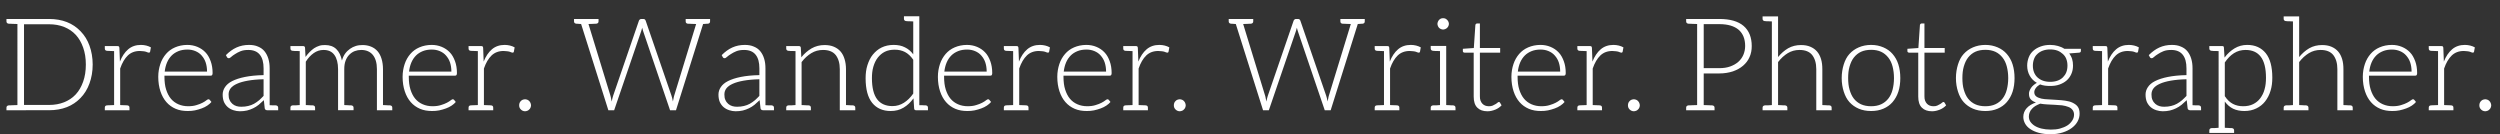 <?xml version="1.0" encoding="utf-8"?>
<!-- Generator: Adobe Illustrator 16.0.3, SVG Export Plug-In . SVG Version: 6.00 Build 0)  -->
<!DOCTYPE svg PUBLIC "-//W3C//DTD SVG 1.1//EN" "http://www.w3.org/Graphics/SVG/1.1/DTD/svg11.dtd">
<svg version="1.1" id="图层_1" xmlns="http://www.w3.org/2000/svg" xmlns:xlink="http://www.w3.org/1999/xlink" x="0px" y="0px"
viewBox="0 0 1936.774 104" enable-background="new 0 0 1936.774 104" xml:space="preserve">
<rect x="0" y="0" width="1936.774" height="104" fill="#333333" stroke="none"/>
<g>
	<path fill="#FFFFFF" d="M71.804,49.997c0,5.5-0.9,10.301-2.5,14.701s-3.9,8.101-6.9,11.201s-6.5,5.5-10.601,7.1
		c-4.1,1.601-8.801,2.4-13.801,2.4H13.501H5v-2c0-1.1,0.7-1.7,2-1.8h1c0.5,0,1.2-0.1,2.2-0.1s2.1-0.1,3.3-0.1V18.595
		c-1.2,0-2.3-0.1-3.3-0.1s-1.7-0.1-2.2-0.1H7c-1.3-0.1-2-0.7-2-1.8v-1.9h8.5h24.501c5,0,9.701,0.8,13.801,2.4s7.601,4,10.601,7.101
		s5.3,6.7,6.9,11.101S71.804,44.596,71.804,49.997z M66.504,49.997c0-4.9-0.7-9.3-2.1-13.201c-1.4-3.9-3.2-7.101-5.7-9.8
		c-2.5-2.7-5.5-4.701-9-6.101c-3.5-1.4-7.4-2.1-11.701-2.1H18.601v62.504h19.401c4.3,0,8.2-0.7,11.701-2.1c3.5-1.4,6.5-3.4,9-6.101
		s4.3-5.9,5.7-9.801C65.804,59.397,66.504,54.997,66.504,49.997z"/>
	<path fill="#FFFFFF" d="M116.902,36.696l-0.6,3.3c-0.1,0.5-0.4,0.8-1,0.8c-0.2,0-0.5-0.1-0.9-0.2s-0.7-0.3-1.3-0.5
		c-0.5-0.2-1.3-0.3-2.1-0.4c-0.8-0.1-1.7-0.2-2.7-0.2c-3.8,0-6.9,1.2-9.3,3.5c-2.4,2.3-4.4,5.7-5.9,10.101v28.302
		c4.1,0.2,4.7,0.2,5.3,0.2c1.2,0.1,1.9,0.5,1.9,1.8v2h-7.2h-4.7H81.2v-2c0-1.301,0.7-1.7,1.9-1.8c0.6,0,1.2,0,5.3-0.2V39.596
		c-4.101-0.2-4.7-0.2-5.3-0.2c-1.2-0.1-1.9-0.5-1.9-1.8v-1.9H88.4h2.5c0.6,0,1,0.1,1.2,0.3c0.2,0.2,0.4,0.6,0.4,1.2l0.4,10.501
		c1.6-4,3.7-7.201,6.4-9.501c2.7-2.3,6-3.4,9.901-3.4c1.5,0,2.8,0.2,4.1,0.5C114.602,35.596,115.802,36.096,116.902,36.696z"/>
	<path fill="#FFFFFF" d="M152.901,36.296c2.4,1,4.5,2.4,6.2,4.2c1.8,1.8,3.101,4.2,4.101,6.9s1.5,5.8,1.5,9.301
		c0,0.7-0.2,1.2-0.4,1.5c-0.2,0.3-0.5,0.4-1,0.4h-35.902v0.9c0,3.7,0.4,7.1,1.3,9.9c0.9,2.8,2.101,5.2,3.7,7.101
		c1.601,1.9,3.5,3.3,5.801,4.3c2.3,1,4.8,1.5,7.6,1.5c2.5,0,4.701-0.301,6.5-0.9c1.8-0.6,3.4-1.1,4.601-1.8c1.3-0.7,2.3-1.3,3-1.9
		c0.7-0.6,1.3-0.8,1.6-0.8c0.4,0,0.8,0.2,1,0.5l1.3,1.6c-0.8,1-1.9,1.9-3.2,2.801c-1.3,0.899-2.8,1.6-4.4,2.199
		c-1.6,0.601-3.4,1.101-5.2,1.5c-1.8,0.4-3.7,0.5-5.601,0.5c-3.4,0-6.5-0.5-9.3-1.699c-2.8-1.201-5.201-2.9-7.201-5.201
		s-3.5-5-4.6-8.301c-1.1-3.3-1.7-7.1-1.7-11.3c0-3.601,0.6-6.9,1.6-9.901c1-3,2.5-5.6,4.4-7.8c1.9-2.2,4.2-3.9,7-5.101
		c2.8-1.2,6-1.9,9.501-1.9C147.9,34.796,150.501,35.296,152.901,36.296z M138.3,39.596c-2,0.8-3.8,1.9-5.3,3.4
		c-1.5,1.5-2.7,3.3-3.6,5.4s-1.5,4.5-1.8,7.101h32.802c0-2.7-0.4-5.1-1.1-7.2s-1.8-3.8-3.1-5.3c-1.3-1.5-2.9-2.601-4.8-3.4
		c-1.9-0.8-3.9-1.2-6.201-1.2C142.6,38.396,140.3,38.796,138.3,39.596z"/>
	<path fill="#FFFFFF" d="M215.501,83.399v2H208.9h-1.8H207c-1,0-1.7-0.5-1.9-1.4l-0.7-6.4c-1.4,1.3-2.7,2.5-4,3.6
		c-1.4,1.101-2.8,2-4.3,2.7s-3,1.3-4.7,1.7c-1.7,0.399-3.6,0.6-5.6,0.6c-1.7,0-3.3-0.3-4.9-0.8s-3.1-1.301-4.3-2.301
		s-2.2-2.299-3-3.899c-0.7-1.6-1.1-3.601-1.1-5.9c0-2.1,0.6-4,1.8-5.8c1.2-1.8,3-3.4,5.601-4.701c2.6-1.3,5.9-2.4,9.9-3.2
		c4-0.8,8.801-1.3,14.401-1.4v-5.2c0-4.601-0.9-8.101-2.9-10.601c-2-2.5-5-3.7-8.9-3.7c-2.4,0-4.4,0.3-6.1,1
		c-1.7,0.7-3,1.4-4.201,2.2c-1.2,0.8-2.2,1.4-2.9,2.1c-0.7,0.7-1.4,1.1-1.9,1.1c-0.7,0-1.2-0.3-1.5-0.9l-0.8-1.5
		c2.6-2.6,5.3-4.6,8.2-5.9c2.9-1.3,6.101-2,9.701-2c2.7,0,5,0.4,7,1.3c2,0.8,3.7,2,5,3.601c1.3,1.6,2.3,3.5,3,5.8
		c0.7,2.3,1,4.7,1,7.5v28.501c0.8,0,1.6,0.1,2.3,0.1h1.6h0.7C214.801,81.699,215.501,82.299,215.501,83.399z M204.2,61.397
		c-4.7,0.1-8.8,0.5-12.201,1.1s-6.2,1.4-8.4,2.4c-2.2,1-3.8,2.1-4.9,3.5c-1.1,1.4-1.6,3-1.6,4.8c0,1.7,0.2,3.1,0.8,4.3
		c0.5,1.2,1.3,2.2,2.2,3c0.9,0.8,1.9,1.301,3.1,1.7c1.2,0.399,2.5,0.5,3.8,0.5c1.9,0,3.7-0.2,5.3-0.601
		c1.6-0.399,3.101-0.899,4.5-1.7c1.4-0.8,2.7-1.7,3.9-2.7c1.2-1,2.3-2.2,3.5-3.4V61.397z"/>
	<path fill="#FFFFFF" d="M303.902,83.399v2h-7.2h-4.7V53.597c0-4.9-1.1-8.5-3.2-11.101c-2.1-2.5-5.101-3.8-9-3.8
		c-1.7,0-3.4,0.3-5,0.9s-3,1.6-4.2,2.8c-1.2,1.2-2.2,2.8-2.9,4.7c-0.7,1.9-1,4-1,6.5v27.802c0.9,0,1.7,0.1,2.4,0.1
		c0.7,0,1.2,0.1,1.5,0.1h0.8h0.5c1.3,0.1,2,0.701,2,1.8v2H266.7h-4.8V53.597c0-4.8-1-8.5-2.9-11.101c-1.9-2.6-4.7-3.8-8.4-3.8
		c-2.7,0-5.2,0.8-7.5,2.4c-2.3,1.6-4.4,3.8-6.2,6.7v33.603c0.9,0,1.8,0.1,2.5,0.1c0.7,0,1.2,0.1,1.5,0.1h0.7h0.6
		c1.3,0.1,1.9,0.701,1.9,1.8v2h-7.2h-4.7h-7.201v-2c0-1.1,0.6-1.7,1.9-1.8h0.7h1.6c0.8,0,1.8-0.2,3-0.2V39.596
		c-0.9,0-1.8-0.1-2.5-0.1h-1.5c-0.3,0-0.5-0.1-0.7-0.1h-0.6c-1.3-0.1-1.9-0.7-1.9-1.8v-1.9h7.201h2.6c0.9,0,1.4,0.4,1.5,1.2l0.4,7.2
		c1-1.4,2-2.6,3.1-3.7c1.1-1.1,2.3-2.2,3.5-3c1.3-0.8,2.6-1.5,4-1.9c1.4-0.5,2.9-0.6,4.5-0.6c3.6,0,6.5,1,8.701,3.1s3.6,5.1,4.4,8.9
		c0.6-2.1,1.4-3.9,2.5-5.4c1.1-1.5,2.4-2.7,3.8-3.7c1.4-1,2.9-1.7,4.5-2.2s3.4-0.7,5.101-0.7c2.5,0,4.6,0.4,6.6,1.2
		c2,0.8,3.7,2,5.101,3.601c1.4,1.6,2.4,3.6,3.1,5.9c0.7,2.3,1.1,5,1.1,8v27.802c0.9,0,1.8,0.1,2.5,0.1s1.2,0.1,1.5,0.1h0.7h0.6
		C303.302,81.699,303.902,82.299,303.902,83.399z"/>
	<path fill="#FFFFFF" d="M342.198,36.296c2.4,1,4.5,2.4,6.2,4.2c1.8,1.8,3.101,4.2,4.101,6.9s1.5,5.8,1.5,9.301
		c0,0.7-0.2,1.2-0.4,1.5c-0.2,0.3-0.5,0.4-1,0.4h-35.902v0.9c0,3.7,0.4,7.1,1.3,9.9c0.9,2.8,2.1,5.2,3.701,7.101
		c1.6,1.9,3.5,3.3,5.8,4.3c2.3,1,4.8,1.5,7.6,1.5c2.5,0,4.701-0.301,6.5-0.9c1.8-0.6,3.4-1.1,4.601-1.8c1.3-0.7,2.3-1.3,3-1.9
		c0.7-0.6,1.3-0.8,1.6-0.8c0.4,0,0.8,0.2,1,0.5l1.3,1.6c-0.8,1-1.9,1.9-3.2,2.801c-1.3,0.899-2.8,1.6-4.4,2.199
		c-1.6,0.601-3.4,1.101-5.2,1.5c-1.8,0.4-3.7,0.5-5.601,0.5c-3.4,0-6.5-0.5-9.3-1.699c-2.8-1.201-5.201-2.9-7.201-5.201
		s-3.5-5-4.6-8.301c-1.1-3.3-1.7-7.1-1.7-11.3c0-3.601,0.6-6.9,1.6-9.901c1-3,2.5-5.6,4.4-7.8c1.9-2.2,4.2-3.9,7-5.101
		c2.8-1.2,6-1.9,9.5-1.9C337.198,34.796,339.798,35.296,342.198,36.296z M327.597,39.596c-2,0.8-3.8,1.9-5.3,3.4
		c-1.5,1.5-2.7,3.3-3.6,5.4s-1.5,4.5-1.8,7.101h32.802c0-2.7-0.4-5.1-1.1-7.2s-1.8-3.8-3.1-5.3c-1.3-1.5-2.9-2.601-4.8-3.4
		c-1.9-0.8-3.9-1.2-6.2-1.2C331.897,38.396,329.598,38.796,327.597,39.596z"/>
	<path fill="#FFFFFF" d="M398.698,36.696l-0.6,3.3c-0.1,0.5-0.4,0.8-1,0.8c-0.2,0-0.5-0.1-0.9-0.2s-0.7-0.3-1.3-0.5
		c-0.5-0.2-1.3-0.3-2.1-0.4c-0.8-0.1-1.7-0.2-2.7-0.2c-3.8,0-6.9,1.2-9.3,3.5c-2.4,2.3-4.4,5.7-5.9,10.101v28.302
		c4.1,0.2,4.7,0.2,5.3,0.2c1.2,0.1,1.9,0.5,1.9,1.8v2h-7.2h-4.7h-7.201v-2c0-1.301,0.7-1.7,1.9-1.8c0.6,0,1.2,0,5.3-0.2V39.596
		c-4.101-0.2-4.7-0.2-5.3-0.2c-1.2-0.1-1.9-0.5-1.9-1.8v-1.9h7.201h2.5c0.6,0,1,0.1,1.2,0.3c0.2,0.2,0.4,0.6,0.4,1.2l0.4,10.501
		c1.6-4,3.7-7.201,6.4-9.501c2.7-2.3,6-3.4,9.901-3.4c1.5,0,2.8,0.2,4.1,0.5C396.398,35.596,397.598,36.096,398.698,36.696z"/>
	<path fill="#FFFFFF" d="M402.495,79.798c0.2-0.6,0.6-1.1,1-1.5c0.4-0.4,0.8-0.8,1.4-1c0.6-0.2,1.2-0.4,1.9-0.4
		c0.6,0,1.2,0.2,1.8,0.4c0.6,0.2,1,0.6,1.4,1c0.4,0.4,0.8,0.9,1,1.5c0.2,0.6,0.4,1.2,0.4,1.8c0,0.701-0.2,1.201-0.4,1.8
		c-0.2,0.6-0.6,1-1,1.4c-0.4,0.399-0.8,0.8-1.4,1c-0.6,0.199-1.2,0.399-1.8,0.399c-1.3,0-2.4-0.5-3.3-1.399
		c-0.9-0.9-1.3-1.9-1.3-3.201C402.195,80.999,402.295,80.398,402.495,79.798z"/>
	<path fill="#FFFFFF" d="M550.101,14.695v1.9c0,1.1-0.6,1.7-1.9,1.8h-0.7c-0.3,0-0.7,0.1-1.2,0.1s-1,0.1-1.6,0.1l-21.001,66.804
		h-4.6l-20.901-61.404c-0.3-0.8-0.5-1.6-0.7-2.5c-0.2,0.9-0.4,1.7-0.7,2.5l-21.001,61.404h-4.5l-21.102-66.804
		c-0.6,0-1.2-0.1-1.7-0.1s-0.8-0.1-1.1-0.1h-0.7c-1.3-0.1-2-0.7-2-1.8v-1.9h4.3h4.201h10.5v1.9c0,1.1-0.7,1.7-2,1.8h-0.8
		c-0.4,0-1,0.1-1.9,0.1c-0.9,0-1.9,0.1-3.1,0.1l17.001,55.503c0.2,0.7,0.4,1.4,0.5,2.2c0.2,0.9,0.4,1.7,0.5,2.4
		c0.2-0.9,0.3-1.7,0.5-2.4c0.2-0.8,0.4-1.4,0.6-2.1l20.001-58.204c0.1-0.4,0.4-0.6,0.7-0.9c0.3-0.3,0.7-0.4,1.2-0.4h1.4
		c0.5,0,0.9,0.1,1.2,0.3c0.3,0.2,0.5,0.6,0.7,1l20.001,58.104l0.6,2.1c0.2,0.7,0.3,1.6,0.5,2.4c0.2-0.8,0.4-1.5,0.5-2.3
		c0.1-0.8,0.3-1.5,0.5-2.2L539.3,18.595c-1.2,0-2.2-0.1-3.2-0.1s-1.7-0.1-2.1-0.1h-0.9c-1.3-0.1-1.9-0.7-1.9-1.8v-1.9h10.501h0.3
		h3.9H550.101z"/>
	<path fill="#FFFFFF" d="M599.597,83.399v2h-6.601h-1.8h-0.1c-1,0-1.7-0.5-1.9-1.4l-0.7-6.4c-1.4,1.3-2.7,2.5-4,3.6
		c-1.4,1.101-2.8,2-4.3,2.7s-3,1.3-4.7,1.7c-1.7,0.399-3.6,0.6-5.6,0.6c-1.7,0-3.3-0.3-4.9-0.8s-3.1-1.301-4.3-2.301
		s-2.2-2.299-3-3.899c-0.7-1.6-1.1-3.601-1.1-5.9c0-2.1,0.6-4,1.8-5.8c1.2-1.8,3-3.4,5.601-4.701c2.6-1.3,5.9-2.4,9.9-3.2
		c4-0.8,8.801-1.3,14.401-1.4v-5.2c0-4.601-0.9-8.101-2.9-10.601c-2-2.5-5-3.7-8.9-3.7c-2.4,0-4.4,0.3-6.1,1
		c-1.7,0.7-3,1.4-4.201,2.2c-1.2,0.8-2.2,1.4-2.9,2.1c-0.7,0.7-1.4,1.1-1.9,1.1c-0.7,0-1.2-0.3-1.5-0.9l-0.8-1.5
		c2.6-2.6,5.3-4.6,8.2-5.9c2.9-1.3,6.101-2,9.701-2c2.7,0,5,0.4,7,1.3c2,0.8,3.7,2,5,3.601c1.3,1.6,2.3,3.5,3,5.8
		c0.7,2.3,1,4.7,1,7.5v28.501c0.8,0,1.6,0.1,2.3,0.1h1.6h0.7C598.896,81.699,599.597,82.299,599.597,83.399z M588.296,61.397
		c-4.7,0.1-8.8,0.5-12.201,1.1s-6.2,1.4-8.4,2.4c-2.2,1-3.8,2.1-4.9,3.5c-1.1,1.4-1.6,3-1.6,4.8c0,1.7,0.2,3.1,0.8,4.3
		c0.5,1.2,1.3,2.2,2.2,3c0.9,0.8,1.9,1.301,3.1,1.7c1.2,0.399,2.5,0.5,3.8,0.5c1.9,0,3.7-0.2,5.3-0.601
		c1.6-0.399,3.101-0.899,4.5-1.7c1.4-0.8,2.7-1.7,3.9-2.7c1.2-1,2.3-2.2,3.5-3.4V61.397z"/>
	<path fill="#FFFFFF" d="M662.596,83.399v2h-7.201h-4.8V53.597c0-4.701-1.1-8.301-3.2-11.001c-2.1-2.6-5.4-3.9-9.8-3.9
		c-3.3,0-6.3,0.8-9.101,2.5s-5.3,4-7.5,6.9v33.302c0.9,0,1.8,0.1,2.5,0.1c0.7,0,1.2,0.1,1.5,0.1h0.7h0.6c1.3,0.1,1.9,0.701,1.9,1.8
		v2h-7.2h-4.7h-7.201v-2c0-1.1,0.6-1.7,1.9-1.8h0.7h1.6c0.8,0,1.8-0.2,3-0.2V39.596c-0.9,0-1.8-0.1-2.5-0.1h-1.5
		c-0.3,0-0.5-0.1-0.7-0.1h-0.6c-1.3-0.1-1.9-0.7-1.9-1.8v-1.9h7.201h2.6c0.9,0,1.4,0.4,1.5,1.2l0.4,7.5c2.3-2.9,4.9-5.101,7.901-6.9
		c3-1.7,6.4-2.6,10.101-2.6c2.7,0,5.1,0.4,7.2,1.3c2.1,0.9,3.8,2.1,5.2,3.7c1.4,1.6,2.4,3.601,3.101,5.9c0.7,2.3,1.1,4.9,1.1,7.801
		v27.802c0.9,0,1.7,0.1,2.4,0.1s1.2,0.1,1.5,0.1h0.8h0.5C661.896,81.699,662.596,82.299,662.596,83.399z"/>
	<path fill="#FFFFFF" d="M718.896,83.899v1.5h-6.7h-2.6c-0.8,0-1.3-0.4-1.4-1.301l-0.5-7.9c-2.2,3-4.7,5.4-7.7,7.201
		c-3,1.8-6.3,2.6-10,2.6c-6.101,0-10.901-2.1-14.301-6.3c-3.4-4.2-5.1-10.601-5.1-19.102c0-3.6,0.4-7,1.4-10.101
		c1-3.1,2.3-5.9,4.2-8.2c1.9-2.3,4.101-4.2,6.801-5.5c2.7-1.3,5.8-2,9.3-2c3.4,0,6.3,0.6,8.801,1.9c2.5,1.2,4.6,3,6.4,5.4V16.595
		c-0.9,0-1.7-0.1-2.4-0.1h-1.6c-0.3,0-0.5-0.1-0.7-0.1h-0.5c-1.3-0.1-2-0.7-2-1.8v-2h7.201h4.7v68.904h2.2c0.6,0,1.1,0.1,1.4,0.1
		h0.7h0.5c1.3,0.1,1.9,0.701,1.9,1.8V83.899z M707.495,46.296c-1.9-2.8-4.101-4.8-6.4-6c-2.3-1.2-5-1.8-7.9-1.8
		c-2.9,0-5.5,0.5-7.701,1.6s-4,2.7-5.5,4.6c-1.5,1.9-2.6,4.3-3.4,7c-0.8,2.7-1.1,5.601-1.1,8.9c0,7.401,1.4,12.901,4.1,16.401
		c2.7,3.5,6.7,5.2,11.801,5.2c3.3,0,6.2-0.9,8.9-2.6s5.101-4.1,7.201-7.101V46.296z"/>
	<path fill="#FFFFFF" d="M756.894,36.296c2.4,1,4.5,2.4,6.2,4.2c1.8,1.8,3.101,4.2,4.101,6.9s1.5,5.8,1.5,9.301
		c0,0.7-0.2,1.2-0.4,1.5c-0.2,0.3-0.5,0.4-1,0.4h-35.902v0.9c0,3.7,0.4,7.1,1.3,9.9c0.9,2.8,2.101,5.2,3.7,7.101
		c1.601,1.9,3.5,3.3,5.801,4.3c2.3,1,4.8,1.5,7.6,1.5c2.5,0,4.701-0.301,6.5-0.9c1.8-0.6,3.4-1.1,4.601-1.8c1.3-0.7,2.3-1.3,3-1.9
		c0.7-0.6,1.3-0.8,1.6-0.8c0.4,0,0.8,0.2,1,0.5l1.3,1.6c-0.8,1-1.9,1.9-3.2,2.801c-1.3,0.899-2.8,1.6-4.4,2.199
		c-1.6,0.601-3.4,1.101-5.2,1.5c-1.8,0.4-3.7,0.5-5.601,0.5c-3.4,0-6.5-0.5-9.3-1.699c-2.8-1.201-5.201-2.9-7.201-5.201
		s-3.5-5-4.6-8.301c-1.1-3.3-1.7-7.1-1.7-11.3c0-3.601,0.6-6.9,1.6-9.901c1-3,2.5-5.6,4.4-7.8c1.9-2.2,4.2-3.9,7-5.101
		c2.8-1.2,6-1.9,9.501-1.9C751.894,34.796,754.494,35.296,756.894,36.296z M742.293,39.596c-2,0.8-3.8,1.9-5.3,3.4
		c-1.5,1.5-2.7,3.3-3.6,5.4s-1.5,4.5-1.8,7.101h32.802c0-2.7-0.4-5.1-1.1-7.2s-1.8-3.8-3.1-5.3c-1.3-1.5-2.9-2.601-4.8-3.4
		c-1.9-0.8-3.9-1.2-6.201-1.2C746.593,38.396,744.293,38.796,742.293,39.596z"/>
	<path fill="#FFFFFF" d="M813.394,36.696l-0.6,3.3c-0.1,0.5-0.4,0.8-1,0.8c-0.2,0-0.5-0.1-0.9-0.2s-0.7-0.3-1.3-0.5
		c-0.5-0.2-1.3-0.3-2.1-0.4c-0.8-0.1-1.7-0.2-2.7-0.2c-3.8,0-6.9,1.2-9.3,3.5c-2.4,2.3-4.4,5.7-5.9,10.101v28.302
		c4.1,0.2,4.7,0.2,5.3,0.2c1.2,0.1,1.9,0.5,1.9,1.8v2h-7.2h-4.7h-7.201v-2c0-1.301,0.7-1.7,1.9-1.8c0.6,0,1.2,0,5.3-0.2V39.596
		c-4.101-0.2-4.7-0.2-5.3-0.2c-1.2-0.1-1.9-0.5-1.9-1.8v-1.9h7.201h2.5c0.6,0,1,0.1,1.2,0.3c0.2,0.2,0.4,0.6,0.4,1.2l0.4,10.501
		c1.6-4,3.7-7.201,6.4-9.501c2.7-2.3,6-3.4,9.901-3.4c1.5,0,2.8,0.2,4.1,0.5C811.094,35.596,812.293,36.096,813.394,36.696z"/>
	<path fill="#FFFFFF" d="M849.393,36.296c2.4,1,4.5,2.4,6.2,4.2c1.8,1.8,3.101,4.2,4.101,6.9s1.5,5.8,1.5,9.301
		c0,0.7-0.2,1.2-0.4,1.5c-0.2,0.3-0.5,0.4-1,0.4h-35.902v0.9c0,3.7,0.4,7.1,1.3,9.9c0.9,2.8,2.101,5.2,3.7,7.101
		c1.601,1.9,3.5,3.3,5.801,4.3c2.3,1,4.8,1.5,7.6,1.5c2.5,0,4.701-0.301,6.5-0.9c1.8-0.6,3.4-1.1,4.601-1.8c1.3-0.7,2.3-1.3,3-1.9
		c0.7-0.6,1.3-0.8,1.6-0.8c0.4,0,0.8,0.2,1,0.5l1.3,1.6c-0.8,1-1.9,1.9-3.2,2.801c-1.3,0.899-2.8,1.6-4.4,2.199
		c-1.6,0.601-3.4,1.101-5.2,1.5c-1.8,0.4-3.7,0.5-5.601,0.5c-3.4,0-6.5-0.5-9.3-1.699c-2.8-1.201-5.201-2.9-7.201-5.201
		s-3.5-5-4.6-8.301c-1.1-3.3-1.7-7.1-1.7-11.3c0-3.601,0.6-6.9,1.6-9.901c1-3,2.5-5.6,4.4-7.8c1.9-2.2,4.2-3.9,7-5.101
		c2.8-1.2,6-1.9,9.501-1.9C844.393,34.796,846.993,35.296,849.393,36.296z M834.792,39.596c-2,0.8-3.8,1.9-5.3,3.4
		c-1.5,1.5-2.7,3.3-3.6,5.4s-1.5,4.5-1.8,7.101h32.802c0-2.7-0.4-5.1-1.1-7.2s-1.8-3.8-3.1-5.3c-1.3-1.5-2.9-2.601-4.8-3.4
		c-1.9-0.8-3.9-1.2-6.201-1.2C839.092,38.396,836.792,38.796,834.792,39.596z"/>
	<path fill="#FFFFFF" d="M905.893,36.696l-0.6,3.3c-0.1,0.5-0.4,0.8-1,0.8c-0.2,0-0.5-0.1-0.9-0.2s-0.7-0.3-1.3-0.5
		c-0.5-0.2-1.3-0.3-2.1-0.4c-0.8-0.1-1.7-0.2-2.7-0.2c-3.8,0-6.9,1.2-9.3,3.5c-2.4,2.3-4.4,5.7-5.9,10.101v28.302
		c4.1,0.2,4.7,0.2,5.3,0.2c1.2,0.1,1.9,0.5,1.9,1.8v2h-7.2h-4.7h-7.201v-2c0-1.301,0.7-1.7,1.9-1.8c0.6,0,1.2,0,5.3-0.2V39.596
		c-4.101-0.2-4.7-0.2-5.3-0.2c-1.2-0.1-1.9-0.5-1.9-1.8v-1.9h7.201h2.5c0.6,0,1,0.1,1.2,0.3c0.2,0.2,0.4,0.6,0.4,1.2l0.4,10.501
		c1.6-4,3.7-7.201,6.4-9.501c2.7-2.3,6-3.4,9.901-3.4c1.5,0,2.8,0.2,4.1,0.5C903.593,35.596,904.792,36.096,905.893,36.696z"/>
	<path fill="#FFFFFF" d="M909.69,79.798c0.2-0.6,0.6-1.1,1-1.5c0.4-0.4,0.8-0.8,1.4-1c0.6-0.2,1.2-0.4,1.9-0.4
		c0.6,0,1.2,0.2,1.8,0.4c0.6,0.2,1,0.6,1.4,1c0.4,0.4,0.8,0.9,1,1.5c0.2,0.6,0.4,1.2,0.4,1.8c0,0.701-0.2,1.201-0.4,1.8
		c-0.2,0.6-0.6,1-1,1.4c-0.4,0.399-0.8,0.8-1.4,1c-0.6,0.199-1.2,0.399-1.8,0.399c-1.3,0-2.4-0.5-3.3-1.399
		c-0.9-0.9-1.3-1.9-1.3-3.201C909.39,80.999,909.49,80.398,909.69,79.798z"/>
	<path fill="#FFFFFF" d="M1057.295,14.695v1.9c0,1.1-0.6,1.7-1.899,1.8h-0.7c-0.3,0-0.7,0.1-1.2,0.1s-1,0.1-1.601,0.1
		l-21.001,66.804h-4.601l-20.9-61.404c-0.301-0.8-0.5-1.6-0.7-2.5c-0.2,0.9-0.4,1.7-0.7,2.5l-21.001,61.404h-4.5l-21.102-66.804
		c-0.6,0-1.2-0.1-1.7-0.1s-0.8-0.1-1.1-0.1h-0.7c-1.3-0.1-2-0.7-2-1.8v-1.9h4.3h4.201h10.5v1.9c0,1.1-0.7,1.7-2,1.8h-0.8
		c-0.4,0-1,0.1-1.9,0.1c-0.9,0-1.9,0.1-3.1,0.1l17.001,55.503c0.2,0.7,0.4,1.4,0.5,2.2c0.2,0.9,0.4,1.7,0.5,2.4
		c0.2-0.9,0.3-1.7,0.5-2.4c0.2-0.8,0.4-1.4,0.6-2.1l20.001-58.204c0.1-0.4,0.4-0.6,0.7-0.9c0.3-0.3,0.7-0.4,1.2-0.4h1.4
		c0.5,0,0.9,0.1,1.2,0.3s0.5,0.6,0.7,1l20.001,58.104l0.6,2.1c0.2,0.7,0.301,1.6,0.5,2.4c0.2-0.8,0.4-1.5,0.5-2.3
		c0.101-0.8,0.301-1.5,0.501-2.2l17.001-55.503c-1.2,0-2.2-0.1-3.2-0.1s-1.7-0.1-2.101-0.1h-0.9c-1.3-0.1-1.899-0.7-1.899-1.8v-1.9
		h10.5h0.301h3.899H1057.295z"/>
	<path fill="#FFFFFF" d="M1100.69,36.696l-0.6,3.3c-0.101,0.5-0.4,0.8-1,0.8c-0.2,0-0.5-0.1-0.9-0.2s-0.7-0.3-1.3-0.5
		c-0.5-0.2-1.301-0.3-2.101-0.4s-1.7-0.2-2.7-0.2c-3.8,0-6.9,1.2-9.301,3.5c-2.399,2.3-4.399,5.7-5.9,10.101v28.302
		c4.101,0.2,4.701,0.2,5.301,0.2c1.2,0.1,1.9,0.5,1.9,1.8v2h-7.201h-4.7h-7.2v-2c0-1.301,0.7-1.7,1.9-1.8c0.6,0,1.2,0,5.3-0.2
		V39.596c-4.1-0.2-4.7-0.2-5.3-0.2c-1.2-0.1-1.9-0.5-1.9-1.8v-1.9h7.2h2.501c0.6,0,1,0.1,1.199,0.3c0.2,0.2,0.4,0.6,0.4,1.2
		l0.4,10.501c1.6-4,3.7-7.201,6.4-9.501c2.7-2.3,6-3.4,9.9-3.4c1.5,0,2.8,0.2,4.101,0.5
		C1098.391,35.596,1099.591,36.096,1100.69,36.696z"/>
	<path fill="#FFFFFF" d="M1127.589,83.399v2h-7.2h-4.8h-7.201v-2c0-1.1,0.7-1.7,2-1.8h0.601h1.7c0.8,0,1.8-0.2,2.9-0.2V39.596
		c-0.9,0-1.7-0.1-2.4-0.1h-1.5c-0.3,0-0.601-0.1-0.801-0.1h-0.5c-1.3-0.1-2-0.7-2-1.8v-2h7.201h4.8v45.803c0.9,0,1.7,0.1,2.4,0.1
		s1.2,0.1,1.5,0.1h0.8h0.5C1126.889,81.699,1127.589,82.299,1127.589,83.399z M1113.988,20.195c-0.2-0.5-0.4-1.1-0.4-1.7
		c0-0.6,0.2-1.2,0.4-1.7s0.5-1,0.9-1.4c0.399-0.4,0.899-0.8,1.399-1c0.5-0.2,1.101-0.3,1.7-0.3c0.601,0,1.2,0.1,1.7,0.3
		c0.5,0.2,1,0.6,1.4,1s0.8,0.9,1,1.4c0.2,0.6,0.4,1.1,0.4,1.7c0,0.6-0.2,1.2-0.4,1.7s-0.6,1-1,1.4c-0.4,0.4-0.9,0.7-1.4,0.9
		s-1.1,0.4-1.7,0.4c-0.6,0-1.2-0.2-1.7-0.4s-1-0.5-1.399-0.9C1114.488,21.195,1114.188,20.695,1113.988,20.195z"/>
	<path fill="#FFFFFF" d="M1144.487,83.399c-1.899-1.9-2.8-4.7-2.8-8.601V40.796h-7.101c-0.399,0-0.8-0.2-1-0.4
		c-0.2-0.2-0.3-0.4-0.3-0.8v-1.8l8.5-0.6l1.2-17.801c0-0.3,0.2-0.6,0.4-0.8c0.2-0.2,0.4-0.4,0.8-0.4h2.301v19.001h15.7v3.601h-15.7
		v33.702c0,1.4,0.1,2.5,0.5,3.5c0.399,1,0.899,1.8,1.5,2.4c0.6,0.6,1.3,1.1,2.1,1.401c0.8,0.299,1.801,0.5,2.801,0.5
		c1.199,0,2.1-0.101,3-0.5c0.899-0.4,1.7-0.801,2.3-1.201c0.601-0.4,1.101-0.7,1.5-1.1c0.4-0.4,0.8-0.5,1-0.5c0.3,0,0.5,0.1,0.8,0.4
		l1.301,2.2c-1.301,1.4-2.9,2.5-4.801,3.3c-2,0.8-4,1.3-6.1,1.3C1148.988,86.199,1146.388,85.299,1144.487,83.399z"/>
	<path fill="#FFFFFF" d="M1201.189,36.296c2.399,1,4.5,2.4,6.2,4.2c1.8,1.8,3.1,4.2,4.1,6.9s1.5,5.8,1.5,9.301
		c0,0.7-0.199,1.2-0.399,1.5s-0.5,0.4-1,0.4h-35.902v0.9c0,3.7,0.4,7.1,1.3,9.9c0.9,2.8,2.101,5.2,3.7,7.101
		c1.601,1.9,3.5,3.3,5.801,4.3c2.3,1,4.8,1.5,7.601,1.5c2.5,0,4.7-0.301,6.5-0.9c1.8-0.6,3.4-1.1,4.601-1.8c1.3-0.7,2.3-1.3,3-1.9
		c0.7-0.6,1.3-0.8,1.6-0.8c0.4,0,0.801,0.2,1.001,0.5l1.3,1.6c-0.8,1-1.9,1.9-3.2,2.801c-1.3,0.899-2.801,1.6-4.4,2.199
		c-1.601,0.601-3.4,1.101-5.2,1.5c-1.801,0.4-3.7,0.5-5.601,0.5c-3.4,0-6.5-0.5-9.301-1.699c-2.8-1.201-5.2-2.9-7.2-5.201
		s-3.5-5-4.601-8.301c-1.1-3.3-1.7-7.1-1.7-11.3c0-3.601,0.601-6.9,1.601-9.901c1-3,2.5-5.6,4.4-7.8s4.2-3.9,7-5.101
		c2.801-1.2,6.001-1.9,9.501-1.9C1196.188,34.796,1198.789,35.296,1201.189,36.296z M1186.588,39.596c-2,0.8-3.8,1.9-5.3,3.4
		c-1.5,1.5-2.7,3.3-3.601,5.4s-1.5,4.5-1.8,7.101h32.802c0-2.7-0.4-5.1-1.1-7.2c-0.7-2.1-1.801-3.8-3.101-5.3
		c-1.3-1.5-2.9-2.601-4.801-3.4c-1.899-0.8-3.899-1.2-6.2-1.2C1190.889,38.396,1188.588,38.796,1186.588,39.596z"/>
	<path fill="#FFFFFF" d="M1257.688,36.696l-0.6,3.3c-0.101,0.5-0.4,0.8-1,0.8c-0.2,0-0.5-0.1-0.9-0.2s-0.7-0.3-1.3-0.5
		c-0.5-0.2-1.301-0.3-2.101-0.4s-1.7-0.2-2.7-0.2c-3.8,0-6.9,1.2-9.301,3.5c-2.399,2.3-4.399,5.7-5.9,10.101v28.302
		c4.101,0.2,4.701,0.2,5.301,0.2c1.2,0.1,1.9,0.5,1.9,1.8v2h-7.201h-4.7h-7.2v-2c0-1.301,0.7-1.7,1.9-1.8c0.6,0,1.2,0,5.3-0.2
		V39.596c-4.1-0.2-4.7-0.2-5.3-0.2c-1.2-0.1-1.9-0.5-1.9-1.8v-1.9h7.2h2.501c0.6,0,1,0.1,1.199,0.3c0.2,0.2,0.4,0.6,0.4,1.2
		l0.4,10.501c1.6-4,3.7-7.201,6.4-9.501c2.7-2.3,6-3.4,9.9-3.4c1.5,0,2.8,0.2,4.101,0.5
		C1255.389,35.596,1256.589,36.096,1257.688,36.696z"/>
	<path fill="#FFFFFF" d="M1261.486,79.798c0.199-0.6,0.6-1.1,1-1.5c0.399-0.4,0.8-0.8,1.399-1c0.601-0.2,1.2-0.4,1.9-0.4
		c0.601,0,1.2,0.2,1.8,0.4c0.601,0.2,1,0.6,1.4,1c0.4,0.4,0.8,0.9,1,1.5c0.2,0.6,0.4,1.2,0.4,1.8c0,0.701-0.2,1.201-0.4,1.8
		s-0.6,1-1,1.4c-0.4,0.399-0.8,0.8-1.4,1c-0.6,0.199-1.199,0.399-1.8,0.399c-1.3,0-2.4-0.5-3.3-1.399
		c-0.9-0.9-1.301-1.9-1.301-3.201C1261.186,80.999,1261.286,80.398,1261.486,79.798z"/>
	<path fill="#FFFFFF" d="M1357.088,35.696c0,3.1-0.5,5.9-1.7,8.5c-1.101,2.6-2.801,4.8-5.001,6.701c-2.199,1.9-4.8,3.3-7.9,4.4
		c-3.1,1-6.6,1.6-10.5,1.6h-12.101v24.502c1.199,0,2.2,0.1,3.2,0.1s1.8,0.1,2.3,0.1h0.9c1.3,0.1,2,0.701,2,1.8v2h-8.4h-5.101h-8.501
		v-2c0-1.1,0.7-1.7,2-1.8h1.001c0.5,0,1.199-0.1,2.199-0.1s2.101-0.1,3.301-0.1V18.595c-1.2,0-2.301-0.1-3.301-0.1
		s-1.699-0.1-2.199-0.1h-1.001c-1.3-0.1-2-0.7-2-1.8v-1.9h8.501h17.201c8.3,0,14.601,1.8,18.801,5.4
		C1354.987,23.695,1357.088,28.996,1357.088,35.696z M1351.987,35.596c0-5.4-1.7-9.601-5-12.5c-3.4-2.9-8.4-4.4-15.001-4.4h-12.101
		v34.102h12.101c3.1,0,5.9-0.4,8.4-1.3c2.5-0.9,4.601-2.1,6.3-3.601c1.7-1.5,3.001-3.3,3.9-5.4
		C1351.487,40.396,1351.987,38.096,1351.987,35.596z"/>
	<path fill="#FFFFFF" d="M1418.986,83.399v2h-7.2h-4.7V53.597c0-4.701-1.101-8.301-3.2-11.001c-2.101-2.6-5.4-3.9-9.801-3.9
		c-3.3,0-6.3,0.8-9.101,2.5c-2.8,1.7-5.3,4-7.5,6.9v33.302c0.899,0,1.7,0.1,2.399,0.1c0.7,0,1.2,0.1,1.501,0.1h0.8h0.5
		c1.3,0.1,2,0.701,2,1.8v2h-7.2h-4.801h-7.2v-2c0-1.1,0.7-1.7,2-1.8h0.6h1.7c0.801,0,1.801-0.2,2.9-0.2V16.595
		c-0.9,0-1.7-0.1-2.4-0.1h-1.5c-0.3,0-0.6-0.1-0.8-0.1h-0.5c-1.3-0.1-2-0.7-2-1.8v-1.9h7.2h4.801v31.502c2.3-2.8,4.9-5.1,7.8-6.8
		c3.001-1.7,6.301-2.5,10.001-2.5c2.7,0,5.101,0.4,7.2,1.3c2.101,0.9,3.801,2.1,5.2,3.7c1.4,1.6,2.4,3.601,3.101,5.9
		c0.7,2.3,1,4.9,1,7.801v27.802c0.9,0,1.8,0.1,2.5,0.1s1.2,0.1,1.5,0.1h0.7h0.601C1418.387,81.699,1418.986,82.299,1418.986,83.399z
		"/>
	<path fill="#FFFFFF" d="M1459.085,36.696c2.8,1.2,5.2,2.9,7.101,5.101c1.899,2.2,3.5,4.9,4.5,8.101s1.5,6.7,1.5,10.601
		c0,3.9-0.5,7.4-1.5,10.5s-2.601,5.9-4.5,8.101c-1.9,2.2-4.301,3.9-7.101,5.1c-2.801,1.2-5.9,1.8-9.501,1.8s-6.801-0.6-9.601-1.8
		s-5.2-2.9-7.2-5.1s-3.4-5-4.4-8.101s-1.601-6.601-1.601-10.5c0-3.9,0.601-7.4,1.601-10.601s2.4-5.9,4.4-8.101s4.4-3.9,7.2-5.101
		c2.8-1.2,6-1.9,9.601-1.9S1456.284,35.496,1459.085,36.696z M1457.284,80.799c2.2-1,4.101-2.5,5.601-4.4
		c1.5-1.9,2.601-4.2,3.301-6.9c0.699-2.7,1.1-5.701,1.1-9c0-3.3-0.4-6.301-1.1-9c-0.7-2.7-1.801-5-3.301-6.901
		c-1.5-1.9-3.4-3.5-5.601-4.5s-4.7-1.5-7.7-1.5s-5.601,0.5-7.801,1.5s-4.1,2.6-5.6,4.5c-1.5,1.9-2.501,4.201-3.301,6.901
		c-0.8,2.7-1.1,5.7-1.1,9c0,3.3,0.3,6.3,1.1,9s1.801,5,3.301,6.9c1.5,1.9,3.399,3.4,5.6,4.4s4.801,1.5,7.801,1.5
		S1455.084,81.799,1457.284,80.799z"/>
	<path fill="#FFFFFF" d="M1488.883,83.399c-1.899-1.9-2.8-4.7-2.8-8.601V40.796h-7.101c-0.399,0-0.8-0.2-1-0.4
		c-0.2-0.2-0.3-0.4-0.3-0.8v-1.8l8.5-0.6l1.2-17.801c0-0.3,0.2-0.6,0.4-0.8c0.2-0.2,0.4-0.4,0.8-0.4h2.301v19.001h15.7v3.601h-15.7
		v33.702c0,1.4,0.1,2.5,0.5,3.5c0.399,1,0.899,1.8,1.5,2.4c0.6,0.6,1.3,1.1,2.1,1.401c0.8,0.299,1.8,0.5,2.801,0.5
		c1.199,0,2.1-0.101,3-0.5c0.899-0.4,1.7-0.801,2.3-1.201c0.601-0.4,1.101-0.7,1.5-1.1c0.4-0.4,0.8-0.5,1-0.5
		c0.3,0,0.5,0.1,0.801,0.4l1.3,2.2c-1.3,1.4-2.9,2.5-4.801,3.3c-2,0.8-4,1.3-6.101,1.3
		C1493.384,86.199,1490.783,85.299,1488.883,83.399z"/>
	<path fill="#FFFFFF" d="M1547.585,36.696c2.8,1.2,5.2,2.9,7.101,5.101c1.899,2.2,3.5,4.9,4.5,8.101s1.5,6.7,1.5,10.601
		c0,3.9-0.5,7.4-1.5,10.5s-2.601,5.9-4.5,8.101c-1.9,2.2-4.301,3.9-7.101,5.1c-2.801,1.2-5.9,1.8-9.501,1.8s-6.801-0.6-9.601-1.8
		s-5.2-2.9-7.2-5.1s-3.4-5-4.4-8.101s-1.601-6.601-1.601-10.5c0-3.9,0.601-7.4,1.601-10.601s2.4-5.9,4.4-8.101s4.4-3.9,7.2-5.101
		c2.8-1.2,6-1.9,9.601-1.9S1544.784,35.496,1547.585,36.696z M1545.784,80.799c2.2-1,4.101-2.5,5.601-4.4
		c1.5-1.9,2.601-4.2,3.301-6.9c0.699-2.7,1.1-5.701,1.1-9c0-3.3-0.4-6.301-1.1-9c-0.7-2.7-1.801-5-3.301-6.901
		c-1.5-1.9-3.4-3.5-5.601-4.5s-4.7-1.5-7.7-1.5s-5.601,0.5-7.801,1.5s-4.1,2.6-5.6,4.5c-1.5,1.9-2.501,4.201-3.301,6.901
		c-0.8,2.7-1.1,5.7-1.1,9c0,3.3,0.3,6.3,1.1,9s1.801,5,3.301,6.9c1.5,1.9,3.399,3.4,5.6,4.4s4.801,1.5,7.801,1.5
		S1543.584,81.799,1545.784,80.799z"/>
	<path fill="#FFFFFF" d="M1594.283,35.596c1.8,0.5,3.5,1.2,5,2.2h12.801v1.7c0,0.8-0.5,1.2-1.399,1.3l-7.601,0.6
		c0.899,1.3,1.7,2.7,2.2,4.3s0.7,3.3,0.7,5.101c0,2.4-0.4,4.5-1.301,6.5c-0.899,2-2,3.6-3.6,5c-1.601,1.4-3.4,2.4-5.601,3.2
		c-2.2,0.8-4.601,1.1-7.2,1.1c-2.9,0-5.501-0.3-7.801-1.2c-1.4,0.8-2.5,1.7-3.3,2.8c-0.801,1.1-1.2,2.2-1.2,3.2
		c0,1.4,0.5,2.5,1.5,3.3c1,0.8,2.4,1.3,4,1.7c1.601,0.4,3.5,0.5,5.601,0.6c2.1,0.1,4.3,0.3,6.5,0.4s4.301,0.3,6.4,0.6
		c2.101,0.3,4.101,0.8,5.7,1.6c1.601,0.8,3.001,1.7,4.001,3.1c1,1.399,1.399,3.2,1.399,5.4c0,2.101-0.5,4-1.5,5.9
		c-1,1.899-2.5,3.601-4.5,5.101s-4.2,2.6-7,3.5c-2.801,0.9-6.001,1.4-9.401,1.4c-3.5,0-6.601-0.4-9.2-1.101
		c-2.601-0.7-4.801-1.7-6.601-2.899c-1.8-1.201-3.1-2.601-4-4.201c-0.9-1.6-1.4-3.4-1.4-5.2c0-2.601,0.9-4.9,2.601-6.8
		c1.7-1.9,4.2-3.401,7.2-4.401c-1.7-0.6-3-1.3-4-2.4s-1.4-2.5-1.4-4.4c0-0.7,0.1-1.4,0.4-2.2c0.3-0.8,0.7-1.5,1.2-2.3
		c0.5-0.8,1.1-1.4,1.899-2.1c0.801-0.7,1.601-1.3,2.601-1.8c-2.4-1.4-4.2-3.2-5.5-5.5c-1.301-2.3-2.001-4.9-2.001-7.9
		c0-2.4,0.5-4.6,1.301-6.601c0.8-2,2-3.6,3.6-5c1.601-1.4,3.4-2.4,5.601-3.2c2.2-0.8,4.601-1.2,7.301-1.2
		C1590.483,34.796,1592.483,35.096,1594.283,35.596z M1605.484,84.999c-0.801-1-1.801-1.699-3.2-2.199c-1.4-0.5-3.001-1-4.801-1.201
		c-1.8-0.2-3.601-0.3-5.601-0.4s-3.8-0.2-5.8-0.3c-2-0.1-3.801-0.3-5.501-0.6c-1.3,0.5-2.5,1.1-3.6,1.7c-1.101,0.6-1.9,1.4-2.7,2.2
		s-1.4,1.7-1.8,2.7c-0.4,1-0.7,2-0.7,3.2c0,1.5,0.3,2.9,1.1,4.101c0.8,1.199,1.9,2.3,3.301,3.2c1.399,0.899,3.3,1.7,5.399,2.2
		c2.101,0.5,4.501,0.8,7.201,0.8c2.5,0,4.9-0.2,7.101-0.8c2.2-0.601,4.1-1.4,5.7-2.4c1.6-1,2.9-2.4,3.8-3.801
		c0.9-1.399,1.4-2.9,1.4-4.6C1606.784,87.2,1606.284,85.999,1605.484,84.999z M1593.983,62.498c1.7-0.6,3.1-1.5,4.2-2.6
		c1.1-1.1,2-2.4,2.6-3.9c0.601-1.5,0.9-3.3,0.9-5.2c0-1.9-0.3-3.5-0.9-5.101c-0.6-1.6-1.5-2.8-2.699-3.9c-1.2-1.1-2.601-2-4.201-2.6
		c-1.6-0.6-3.5-0.9-5.6-0.9c-2.101,0-3.9,0.3-5.601,0.9s-3.101,1.5-4.301,2.6c-1.199,1.1-2,2.3-2.6,3.9
		c-0.601,1.6-0.9,3.3-0.9,5.201c0,1.9,0.3,3.6,0.9,5.1c0.6,1.5,1.4,2.8,2.6,3.9c1.2,1.1,2.601,2,4.301,2.6s3.5,0.9,5.601,0.9
		C1590.383,63.397,1592.283,63.098,1593.983,62.498z"/>
	<path fill="#FFFFFF" d="M1656.983,36.696l-0.6,3.3c-0.101,0.5-0.4,0.8-1,0.8c-0.2,0-0.5-0.1-0.9-0.2s-0.7-0.3-1.3-0.5
		c-0.5-0.2-1.301-0.3-2.101-0.4s-1.7-0.2-2.7-0.2c-3.8,0-6.9,1.2-9.301,3.5c-2.399,2.3-4.399,5.7-5.9,10.101v28.302
		c4.101,0.2,4.701,0.2,5.301,0.2c1.2,0.1,1.9,0.5,1.9,1.8v2h-7.201h-4.7h-7.2v-2c0-1.301,0.7-1.7,1.9-1.8c0.6,0,1.2,0,5.3-0.2
		V39.596c-4.1-0.2-4.7-0.2-5.3-0.2c-1.2-0.1-1.9-0.5-1.9-1.8v-1.9h7.2h2.501c0.6,0,1,0.1,1.199,0.3c0.2,0.2,0.4,0.6,0.4,1.2
		l0.4,10.501c1.6-4,3.7-7.201,6.4-9.501c2.7-2.3,6-3.4,9.9-3.4c1.5,0,2.8,0.2,4.101,0.5
		C1654.684,35.596,1655.884,36.096,1656.983,36.696z"/>
	<path fill="#FFFFFF" d="M1705.183,83.399v2h-6.601h-1.8h-0.101c-1,0-1.699-0.5-1.899-1.4l-0.7-6.4c-1.4,1.3-2.7,2.5-4,3.6
		c-1.4,1.101-2.801,2-4.301,2.7s-3,1.3-4.7,1.7c-1.7,0.399-3.601,0.6-5.601,0.6c-1.7,0-3.3-0.3-4.9-0.8
		c-1.6-0.5-3.1-1.301-4.3-2.301s-2.2-2.299-3-3.899c-0.7-1.6-1.101-3.601-1.101-5.9c0-2.1,0.601-4,1.801-5.8
		c1.199-1.8,3-3.4,5.6-4.701c2.601-1.3,5.9-2.4,9.901-3.2c4-0.8,8.8-1.3,14.4-1.4v-5.2c0-4.601-0.9-8.101-2.9-10.601
		c-2-2.5-5-3.7-8.9-3.7c-2.4,0-4.4,0.3-6.101,1c-1.7,0.7-3,1.4-4.2,2.2c-1.2,0.8-2.2,1.4-2.9,2.1c-0.699,0.7-1.399,1.1-1.899,1.1
		c-0.7,0-1.2-0.3-1.5-0.9l-0.801-1.5c2.601-2.6,5.301-4.6,8.201-5.9c2.9-1.3,6.1-2,9.7-2c2.7,0,5,0.4,7.001,1.3c2,0.8,3.7,2,5,3.601
		s2.3,3.5,3,5.8c0.7,2.3,1,4.7,1,7.5v28.501c0.8,0,1.601,0.1,2.3,0.1h1.601h0.7C1704.482,81.699,1705.183,82.299,1705.183,83.399z
		 M1693.882,61.397c-4.7,0.1-8.801,0.5-12.201,1.1c-3.399,0.6-6.2,1.4-8.4,2.4c-2.2,1-3.8,2.1-4.9,3.5c-1.1,1.4-1.6,3-1.6,4.8
		c0,1.7,0.2,3.1,0.8,4.3c0.5,1.2,1.3,2.2,2.2,3c0.9,0.8,1.9,1.301,3.101,1.7s2.5,0.5,3.8,0.5c1.9,0,3.7-0.2,5.301-0.601
		c1.6-0.399,3.1-0.899,4.5-1.7c1.4-0.8,2.7-1.7,3.9-2.7c1.2-1,2.3-2.2,3.5-3.4V61.397z"/>
	<path fill="#FFFFFF" d="M1760.382,60.197c0,3.6-0.4,7.101-1.4,10.201c-0.9,3.1-2.4,5.9-4.2,8.201c-1.8,2.3-4.101,4.1-6.801,5.4
		c-2.7,1.301-5.7,2-9.2,2c-3.4,0-6.301-0.6-8.801-1.8s-4.6-3.1-6.4-5.5V99c0.9,0,1.7,0.101,2.4,0.101s1.2,0.1,1.5,0.1h0.8h0.5
		c1.301,0.1,2.001,0.7,2.001,1.801v2h-7.201h-4.8h-7.2v-2c0-1.101,0.699-1.701,2-1.801h0.6h1.7c0.8,0,1.8-0.2,2.9-0.2V39.596
		c-0.9,0-1.7-0.1-2.4-0.1h-1.5c-0.3,0-0.6-0.1-0.8-0.1h-0.5c-1.301-0.1-2-0.7-2-1.8v-1.9h7.2h2.6c0.4,0,0.801,0,1.101,0.2
		c0.3,0.2,0.399,0.5,0.399,1l0.5,7.7c2.2-3,4.801-5.3,7.701-7.1c3-1.8,6.2-2.7,9.9-2.7c6.101,0,10.9,2.2,14.301,6.4
		S1760.382,51.697,1760.382,60.197z M1755.481,60.197c0-7.4-1.4-12.801-4.101-16.301c-2.7-3.5-6.601-5.2-11.7-5.2
		c-3.301,0-6.301,0.8-9.001,2.5s-5,4.1-7.101,7.2v26.102c1.9,2.9,4.001,4.8,6.301,6s4.9,1.801,7.9,1.801c2.9,0,5.5-0.5,7.7-1.601
		c2.2-1.1,4-2.5,5.501-4.5c1.5-2,2.7-4.3,3.399-7C1755.182,66.498,1755.481,63.498,1755.481,60.197z"/>
	<path fill="#FFFFFF" d="M1822.681,83.399v2h-7.2h-4.7V53.597c0-4.701-1.101-8.301-3.2-11.001c-2.101-2.6-5.4-3.9-9.801-3.9
		c-3.3,0-6.301,0.8-9.101,2.5s-5.3,4-7.5,6.9v33.302c0.899,0,1.7,0.1,2.399,0.1c0.7,0,1.2,0.1,1.5,0.1h0.801h0.5
		c1.3,0.1,2,0.701,2,1.8v2h-7.2h-4.801h-7.2v-2c0-1.1,0.7-1.7,2-1.8h0.6h1.7c0.801,0,1.801-0.2,2.9-0.2V16.595
		c-0.899,0-1.7-0.1-2.4-0.1h-1.5c-0.3,0-0.6-0.1-0.8-0.1h-0.5c-1.3-0.1-2-0.7-2-1.8v-1.9h7.2h4.801v31.502c2.3-2.8,4.9-5.1,7.8-6.8
		c3.001-1.7,6.301-2.5,10.001-2.5c2.7,0,5.101,0.4,7.2,1.3c2.101,0.9,3.801,2.1,5.2,3.7c1.4,1.6,2.4,3.601,3.101,5.9
		c0.7,2.3,1,4.9,1,7.801v27.802c0.9,0,1.8,0.1,2.5,0.1s1.2,0.1,1.5,0.1h0.7h0.601C1822.081,81.699,1822.681,82.299,1822.681,83.399z
		"/>
	<path fill="#FFFFFF" d="M1860.779,36.296c2.399,1,4.5,2.4,6.2,4.2c1.8,1.8,3.1,4.2,4.1,6.9s1.5,5.8,1.5,9.301
		c0,0.7-0.199,1.2-0.399,1.5s-0.5,0.4-1,0.4h-35.902v0.9c0,3.7,0.4,7.1,1.3,9.9c0.9,2.8,2.101,5.2,3.7,7.101
		c1.601,1.9,3.5,3.3,5.801,4.3c2.3,1,4.8,1.5,7.601,1.5c2.5,0,4.7-0.301,6.5-0.9c1.8-0.6,3.4-1.1,4.601-1.8c1.3-0.7,2.3-1.3,3-1.9
		c0.7-0.6,1.3-0.8,1.6-0.8c0.4,0,0.801,0.2,1.001,0.5l1.3,1.6c-0.8,1-1.9,1.9-3.2,2.801c-1.3,0.899-2.801,1.6-4.4,2.199
		c-1.601,0.601-3.4,1.101-5.2,1.5c-1.801,0.4-3.7,0.5-5.601,0.5c-3.4,0-6.5-0.5-9.301-1.699c-2.8-1.201-5.2-2.9-7.2-5.201
		s-3.5-5-4.601-8.301c-1.1-3.3-1.7-7.1-1.7-11.3c0-3.601,0.601-6.9,1.601-9.901c1-3,2.5-5.6,4.4-7.8s4.2-3.9,7-5.101
		c2.801-1.2,6.001-1.9,9.501-1.9C1855.778,34.796,1858.379,35.296,1860.779,36.296z M1846.178,39.596c-2,0.8-3.8,1.9-5.3,3.4
		c-1.5,1.5-2.7,3.3-3.601,5.4s-1.5,4.5-1.8,7.101h32.802c0-2.7-0.4-5.1-1.1-7.2c-0.7-2.1-1.801-3.8-3.101-5.3
		c-1.3-1.5-2.9-2.601-4.801-3.4c-1.899-0.8-3.899-1.2-6.2-1.2C1850.479,38.396,1848.178,38.796,1846.178,39.596z"/>
	<path fill="#FFFFFF" d="M1917.278,36.696l-0.6,3.3c-0.101,0.5-0.4,0.8-1,0.8c-0.2,0-0.5-0.1-0.9-0.2s-0.7-0.3-1.3-0.5
		c-0.5-0.2-1.301-0.3-2.101-0.4s-1.7-0.2-2.7-0.2c-3.8,0-6.9,1.2-9.301,3.5c-2.399,2.3-4.399,5.7-5.9,10.101v28.302
		c4.101,0.2,4.701,0.2,5.301,0.2c1.2,0.1,1.9,0.5,1.9,1.8v2h-7.201h-4.7h-7.2v-2c0-1.301,0.7-1.7,1.9-1.8c0.6,0,1.2,0,5.3-0.2
		V39.596c-4.1-0.2-4.7-0.2-5.3-0.2c-1.2-0.1-1.9-0.5-1.9-1.8v-1.9h7.2h2.501c0.6,0,1,0.1,1.199,0.3c0.2,0.2,0.4,0.6,0.4,1.2
		l0.4,10.501c1.6-4,3.7-7.201,6.4-9.501c2.7-2.3,6-3.4,9.9-3.4c1.5,0,2.8,0.2,4.101,0.5
		C1914.979,35.596,1916.179,36.096,1917.278,36.696z"/>
	<path fill="#FFFFFF" d="M1921.076,79.798c0.199-0.6,0.6-1.1,1-1.5c0.399-0.4,0.8-0.8,1.399-1c0.601-0.2,1.2-0.4,1.9-0.4
		c0.601,0,1.2,0.2,1.8,0.4c0.601,0.2,1,0.6,1.4,1c0.4,0.4,0.8,0.9,1,1.5c0.2,0.6,0.4,1.2,0.4,1.8c0,0.701-0.2,1.201-0.4,1.8
		s-0.6,1-1,1.4c-0.4,0.399-0.8,0.8-1.4,1c-0.6,0.199-1.199,0.399-1.8,0.399c-1.3,0-2.4-0.5-3.3-1.399
		c-0.9-0.9-1.301-1.9-1.301-3.201C1920.775,80.999,1920.876,80.398,1921.076,79.798z"/>
</g>
<g>
</g>
<g>
</g>
<g>
</g>
<g>
</g>
<g>
</g>
<g>
</g>
</svg>
